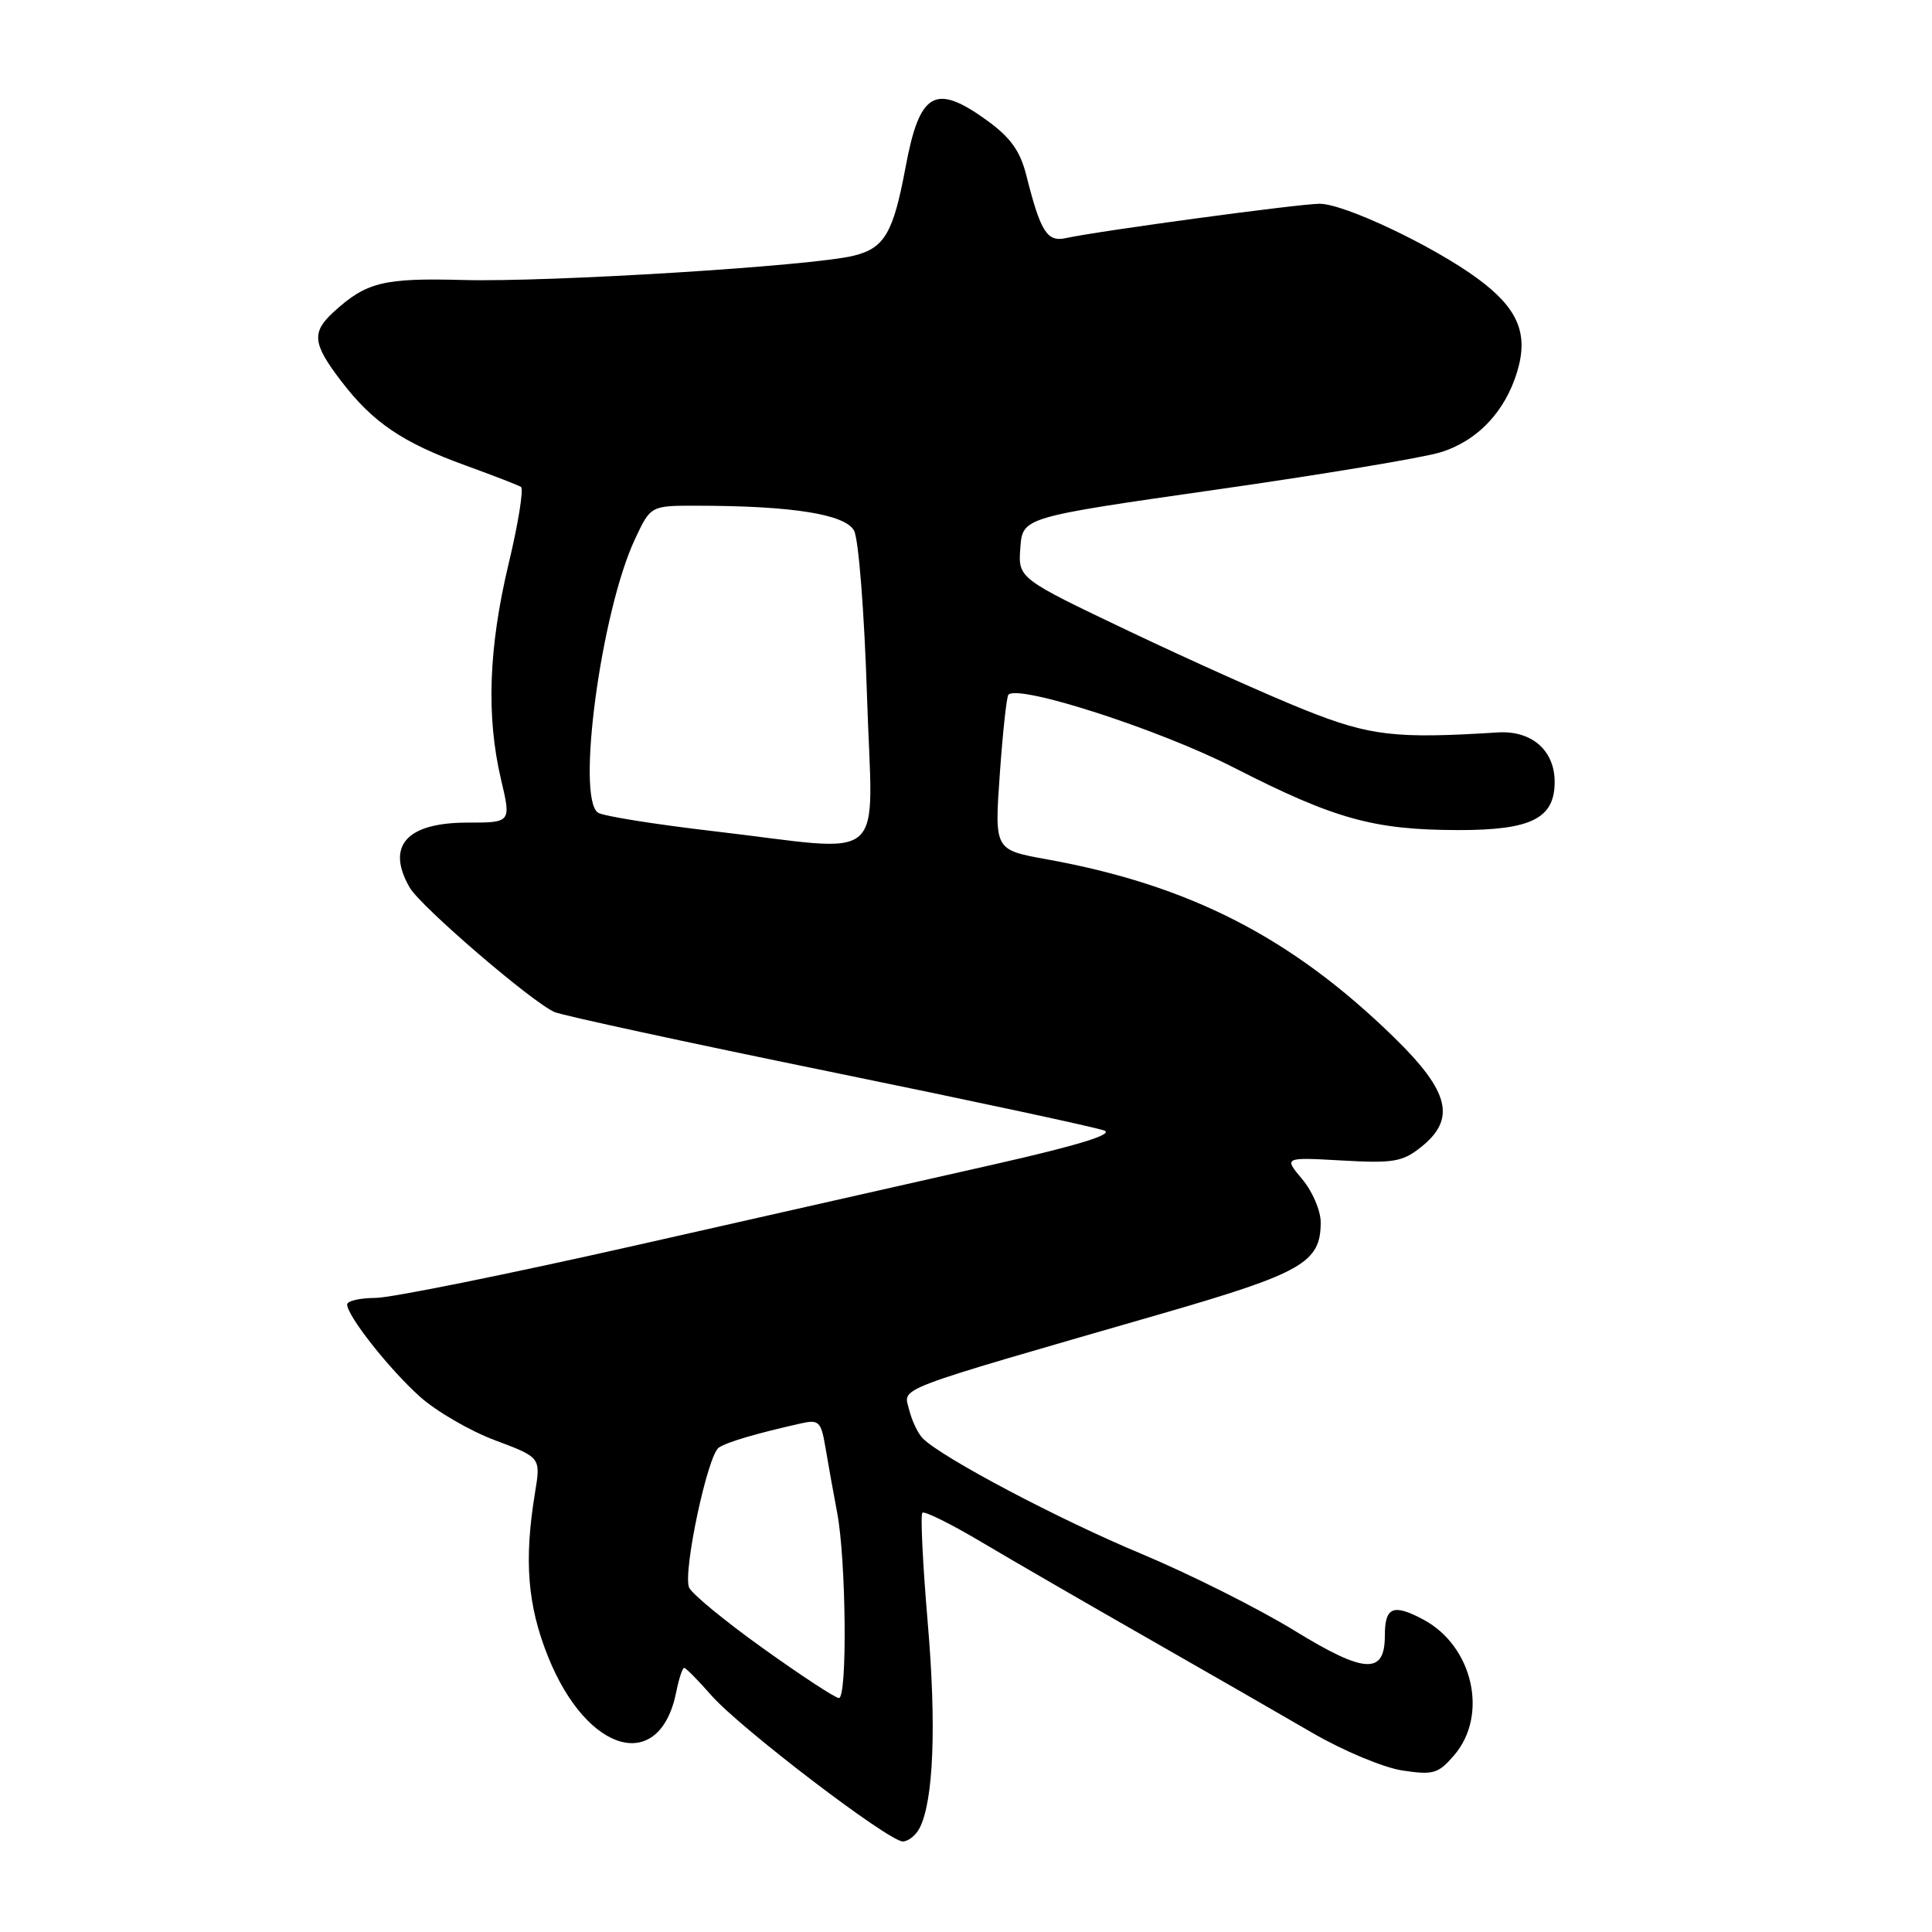 <?xml version="1.0" encoding="UTF-8" standalone="no"?>
<!DOCTYPE svg PUBLIC "-//W3C//DTD SVG 1.1//EN" "http://www.w3.org/Graphics/SVG/1.1/DTD/svg11.dtd" >
<svg xmlns="http://www.w3.org/2000/svg" xmlns:xlink="http://www.w3.org/1999/xlink" version="1.1" viewBox="0 0 256 256">
 <g >
 <path fill="currentColor"
d=" M 121.84 242.25 C 123.70 238.68 124.10 228.70 122.93 215.02 C 122.27 207.27 121.95 200.72 122.22 200.45 C 122.49 200.18 126.03 201.94 130.10 204.36 C 134.17 206.78 144.03 212.48 152.00 217.03 C 159.97 221.58 169.83 227.25 173.91 229.62 C 178.01 232.00 183.34 234.23 185.84 234.60 C 189.93 235.22 190.58 235.02 192.68 232.58 C 197.26 227.26 195.17 218.09 188.58 214.59 C 184.60 212.47 183.50 212.93 183.50 216.72 C 183.50 221.94 180.84 221.79 171.48 216.04 C 166.70 213.11 157.56 208.53 151.17 205.86 C 140.36 201.35 125.04 193.27 122.32 190.64 C 121.66 190.01 120.84 188.29 120.47 186.81 C 119.73 183.76 117.63 184.56 154.00 174.05 C 172.59 168.67 175.00 167.28 175.00 161.97 C 175.00 160.42 173.90 157.84 172.55 156.25 C 170.11 153.34 170.11 153.34 177.80 153.77 C 184.58 154.16 185.83 153.95 188.25 152.03 C 192.98 148.29 192.10 144.66 184.72 137.46 C 171.13 124.20 157.61 117.27 138.63 113.85 C 131.77 112.61 131.77 112.61 132.48 102.56 C 132.87 97.03 133.38 92.30 133.62 92.05 C 135.00 90.65 153.63 96.67 163.45 101.69 C 176.85 108.54 182.00 109.97 193.25 109.99 C 202.89 110.00 206.00 108.45 206.00 103.61 C 206.00 99.42 202.95 96.77 198.46 97.05 C 184.94 97.91 181.55 97.52 173.00 94.11 C 168.32 92.25 157.84 87.55 149.70 83.68 C 134.90 76.63 134.90 76.63 135.20 72.59 C 135.50 68.55 135.50 68.55 161.00 64.90 C 175.03 62.90 188.44 60.67 190.81 59.95 C 195.74 58.46 199.45 54.56 201.05 49.20 C 202.55 44.17 201.13 40.84 195.79 36.91 C 189.88 32.57 178.12 27.00 174.86 27.00 C 172.17 27.00 145.55 30.60 141.24 31.55 C 138.74 32.10 137.88 30.73 135.99 23.22 C 135.17 19.99 133.90 18.22 130.80 15.97 C 123.89 10.97 121.85 12.15 119.98 22.22 C 118.36 30.89 117.19 32.88 113.13 33.88 C 107.62 35.25 72.84 37.41 61.34 37.10 C 50.84 36.82 48.55 37.38 44.25 41.30 C 41.24 44.04 41.40 45.53 45.25 50.55 C 49.41 55.98 53.34 58.65 61.65 61.66 C 65.33 63.00 68.65 64.28 69.03 64.52 C 69.41 64.76 68.68 69.35 67.39 74.72 C 64.74 85.83 64.42 94.90 66.38 103.25 C 67.74 109.00 67.74 109.00 61.94 109.00 C 53.86 109.00 51.11 112.09 54.29 117.61 C 55.72 120.11 70.61 132.90 73.50 134.11 C 74.60 134.57 91.03 138.13 110.00 142.01 C 128.97 145.89 145.33 149.40 146.34 149.81 C 147.58 150.31 142.79 151.78 131.84 154.26 C 122.85 156.29 101.55 161.10 84.50 164.96 C 67.45 168.81 51.81 171.98 49.75 171.98 C 47.69 171.99 46.00 172.38 46.00 172.85 C 46.00 174.35 51.55 181.39 55.61 185.04 C 57.78 186.99 62.28 189.61 65.61 190.85 C 71.66 193.12 71.66 193.12 70.89 197.81 C 69.42 206.75 69.89 212.70 72.61 219.49 C 77.78 232.41 87.44 235.07 89.61 224.18 C 89.96 222.43 90.43 221.00 90.66 221.00 C 90.88 221.00 92.51 222.65 94.28 224.67 C 98.10 229.01 117.74 244.00 119.62 244.00 C 120.34 244.00 121.34 243.21 121.84 242.25 Z  M 101.09 218.40 C 96.01 214.77 91.61 211.14 91.30 210.34 C 90.48 208.21 93.78 192.76 95.25 191.81 C 96.43 191.05 100.17 189.95 106.12 188.61 C 108.51 188.08 108.79 188.35 109.37 191.76 C 109.71 193.82 110.42 197.75 110.94 200.50 C 112.12 206.79 112.29 225.00 111.16 225.00 C 110.69 225.00 106.16 222.03 101.09 218.40 Z  M 94.50 110.13 C 86.80 109.23 79.94 108.14 79.25 107.69 C 76.31 105.79 79.66 80.95 84.15 71.41 C 86.22 67.00 86.22 67.00 92.36 67.01 C 104.97 67.02 112.01 68.14 113.17 70.32 C 113.77 71.44 114.53 81.16 114.88 92.17 C 115.60 115.13 118.15 112.88 94.50 110.13 Z "/>
</g>
</svg>